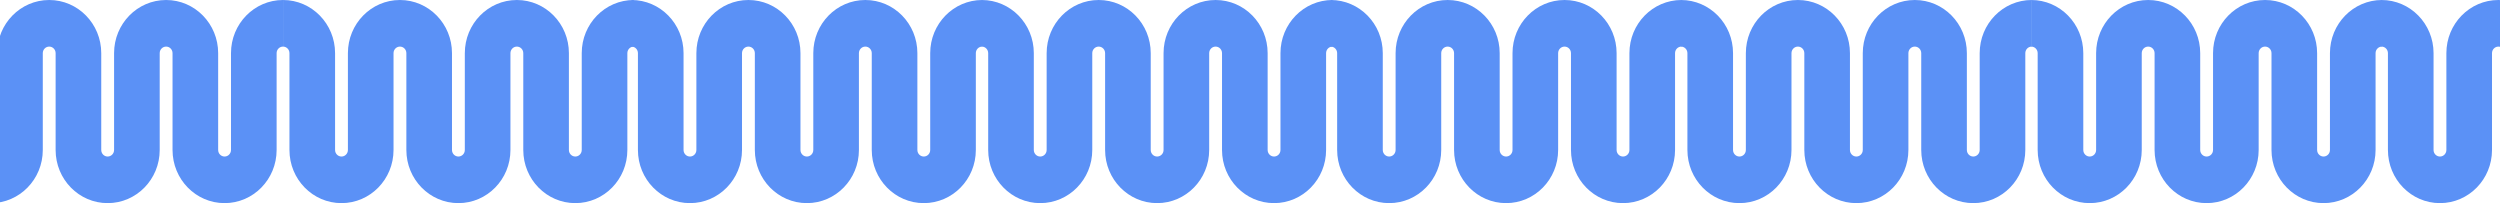 <svg width="1920" height="156" viewBox="0 0 1920 156" fill="none" xmlns="http://www.w3.org/2000/svg">
<path d="M-47.072 40.817C-47.072 38.038 -49.279 35.785 -52 35.785V0C-29.927 0 -12.033 18.274 -12.033 40.817V115.183C-12.033 117.962 -9.826 120.215 -7.105 120.215C-4.384 120.215 -2.178 117.962 -2.178 115.183V40.817C-2.178 18.274 15.716 0 37.79 0C59.863 0 77.757 18.274 77.757 40.817V115.183C77.757 117.962 79.964 120.215 82.685 120.215C85.406 120.215 87.612 117.962 87.612 115.183V40.817C87.612 18.274 105.506 0 127.579 0C149.653 0 167.547 18.274 167.547 40.817V115.183C167.547 117.962 169.753 120.215 172.475 120.215C175.196 120.215 177.403 117.962 177.403 115.183V40.817C177.403 18.274 195.296 0 217.369 0V35.785C214.648 35.785 212.442 38.038 212.442 40.817V115.183C212.442 137.725 194.548 156 172.475 156C150.401 156 132.507 137.725 132.507 115.183V40.817C132.507 38.038 130.301 35.785 127.579 35.785C124.858 35.785 122.652 38.038 122.652 40.817V115.183C122.652 137.725 104.758 156 82.685 156C60.612 156 42.718 137.725 42.718 115.183V40.817C42.718 38.038 40.511 35.785 37.79 35.785C35.068 35.785 32.862 38.038 32.862 40.817V115.183C32.862 137.725 14.968 156 -7.105 156C-29.178 156 -47.072 137.725 -47.072 115.183V40.817Z" fill="#5B91F6"/>
<path d="M222.297 40.817C222.297 38.038 220.091 35.785 217.37 35.785V0C239.443 0 257.337 18.274 257.337 40.817V115.183C257.337 117.962 259.543 120.215 262.265 120.215C264.986 120.215 267.192 117.962 267.192 115.183V40.817C267.192 18.274 285.086 0 307.16 0C329.233 0 347.127 18.274 347.127 40.817V115.183C347.127 117.962 349.333 120.215 352.054 120.215C354.775 120.215 356.982 117.962 356.982 115.183V40.817C356.982 18.274 374.876 0 396.949 0C419.023 0 436.917 18.274 436.917 40.817V115.183C436.917 117.962 439.122 120.215 441.845 120.215C444.566 120.215 446.772 117.962 446.772 115.183V40.817C446.772 18.274 464.666 0 486.739 0V35.785C484.018 35.785 481.811 38.038 481.811 40.817V115.183C481.811 137.725 463.918 156 441.845 156C419.77 156 401.877 137.725 401.877 115.183V40.817C401.877 38.038 399.671 35.785 396.949 35.785C394.228 35.785 392.021 38.038 392.021 40.817V115.183C392.021 137.725 374.127 156 352.054 156C329.981 156 312.087 137.725 312.087 115.183V40.817C312.087 38.038 309.881 35.785 307.16 35.785C304.438 35.785 302.232 38.038 302.232 40.817V115.183C302.232 137.725 284.338 156 262.265 156C240.191 156 222.297 137.725 222.297 115.183V40.817Z" fill="#5B91F6"/>
<path d="M489.928 40.817C489.928 38.038 487.721 35.785 485 35.785V0C507.073 0 524.967 18.274 524.967 40.817V115.183C524.967 117.962 527.174 120.215 529.895 120.215C532.616 120.215 534.822 117.962 534.822 115.183V40.817C534.822 18.274 552.716 0 574.79 0C596.863 0 614.757 18.274 614.757 40.817V115.183C614.757 117.962 616.964 120.215 619.685 120.215C622.406 120.215 624.612 117.962 624.612 115.183V40.817C624.612 18.274 642.506 0 664.579 0C686.653 0 704.547 18.274 704.547 40.817V115.183C704.547 117.962 706.753 120.215 709.475 120.215C712.196 120.215 714.403 117.962 714.403 115.183V40.817C714.403 18.274 732.296 0 754.369 0V35.785C751.648 35.785 749.442 38.038 749.442 40.817V115.183C749.442 137.725 731.548 156 709.475 156C687.401 156 669.507 137.725 669.507 115.183V40.817C669.507 38.038 667.301 35.785 664.579 35.785C661.858 35.785 659.652 38.038 659.652 40.817V115.183C659.652 137.725 641.758 156 619.685 156C597.612 156 579.718 137.725 579.718 115.183V40.817C579.718 38.038 577.511 35.785 574.79 35.785C572.068 35.785 569.863 38.038 569.863 40.817V115.183C569.863 137.725 551.968 156 529.895 156C507.821 156 489.928 137.725 489.928 115.183V40.817Z" fill="#5B91F6"/>
<path d="M758.928 40.817C758.928 38.038 756.721 35.785 754 35.785V0C776.073 0 793.967 18.274 793.967 40.817V115.183C793.967 117.962 796.174 120.215 798.895 120.215C801.616 120.215 803.822 117.962 803.822 115.183V40.817C803.822 18.274 821.716 0 843.79 0C865.863 0 883.757 18.274 883.757 40.817V115.183C883.757 117.962 885.964 120.215 888.685 120.215C891.406 120.215 893.612 117.962 893.612 115.183V40.817C893.612 18.274 911.506 0 933.579 0C955.653 0 973.547 18.274 973.547 40.817V115.183C973.547 117.962 975.753 120.215 978.475 120.215C981.196 120.215 983.403 117.962 983.403 115.183V40.817C983.403 18.274 1001.3 0 1023.37 0V35.785C1020.65 35.785 1018.44 38.038 1018.44 40.817V115.183C1018.44 137.725 1000.55 156 978.475 156C956.401 156 938.507 137.725 938.507 115.183V40.817C938.507 38.038 936.301 35.785 933.579 35.785C930.858 35.785 928.652 38.038 928.652 40.817V115.183C928.652 137.725 910.758 156 888.685 156C866.612 156 848.718 137.725 848.718 115.183V40.817C848.718 38.038 846.511 35.785 843.79 35.785C841.068 35.785 838.863 38.038 838.863 40.817V115.183C838.863 137.725 820.968 156 798.895 156C776.821 156 758.928 137.725 758.928 115.183V40.817Z" fill="#5B91F6"/>
<path d="M1026.93 40.817C1026.93 38.038 1024.72 35.785 1022 35.785V0C1044.07 0 1061.97 18.274 1061.97 40.817V115.183C1061.97 117.962 1064.17 120.215 1066.89 120.215C1069.62 120.215 1071.82 117.962 1071.82 115.183V40.817C1071.82 18.274 1089.72 0 1111.79 0C1133.86 0 1151.76 18.274 1151.76 40.817V115.183C1151.76 117.962 1153.96 120.215 1156.68 120.215C1159.41 120.215 1161.61 117.962 1161.61 115.183V40.817C1161.61 18.274 1179.51 0 1201.58 0C1223.65 0 1241.55 18.274 1241.55 40.817V115.183C1241.55 117.962 1243.75 120.215 1246.47 120.215C1249.2 120.215 1251.4 117.962 1251.4 115.183V40.817C1251.4 18.274 1269.3 0 1291.37 0V35.785C1288.65 35.785 1286.44 38.038 1286.44 40.817V115.183C1286.44 137.725 1268.55 156 1246.47 156C1224.4 156 1206.51 137.725 1206.51 115.183V40.817C1206.51 38.038 1204.3 35.785 1201.58 35.785C1198.86 35.785 1196.65 38.038 1196.65 40.817V115.183C1196.65 137.725 1178.76 156 1156.68 156C1134.61 156 1116.72 137.725 1116.72 115.183V40.817C1116.72 38.038 1114.51 35.785 1111.79 35.785C1109.07 35.785 1106.86 38.038 1106.86 40.817V115.183C1106.86 137.725 1088.97 156 1066.89 156C1044.82 156 1026.93 137.725 1026.93 115.183V40.817Z" fill="#5B91F6"/>
<path d="M1295.93 40.817C1295.93 38.038 1293.72 35.785 1291 35.785V0C1313.07 0 1330.97 18.274 1330.97 40.817V115.183C1330.97 117.962 1333.17 120.215 1335.89 120.215C1338.62 120.215 1340.82 117.962 1340.82 115.183V40.817C1340.82 18.274 1358.72 0 1380.79 0C1402.86 0 1420.76 18.274 1420.76 40.817V115.183C1420.76 117.962 1422.96 120.215 1425.68 120.215C1428.41 120.215 1430.61 117.962 1430.61 115.183V40.817C1430.61 18.274 1448.51 0 1470.58 0C1492.65 0 1510.55 18.274 1510.55 40.817V115.183C1510.55 117.962 1512.75 120.215 1515.47 120.215C1518.2 120.215 1520.4 117.962 1520.4 115.183V40.817C1520.4 18.274 1538.3 0 1560.37 0V35.785C1557.65 35.785 1555.44 38.038 1555.44 40.817V115.183C1555.44 137.725 1537.55 156 1515.47 156C1493.4 156 1475.51 137.725 1475.51 115.183V40.817C1475.51 38.038 1473.3 35.785 1470.58 35.785C1467.86 35.785 1465.65 38.038 1465.65 40.817V115.183C1465.65 137.725 1447.76 156 1425.68 156C1403.61 156 1385.72 137.725 1385.72 115.183V40.817C1385.72 38.038 1383.51 35.785 1380.79 35.785C1378.07 35.785 1375.86 38.038 1375.86 40.817V115.183C1375.86 137.725 1357.97 156 1335.89 156C1313.82 156 1295.93 137.725 1295.93 115.183V40.817Z" fill="#5B91F6"/>
<path d="M1564.93 40.817C1564.93 38.038 1562.72 35.785 1560 35.785V0C1582.07 0 1599.97 18.274 1599.97 40.817V115.183C1599.97 117.962 1602.17 120.215 1604.89 120.215C1607.62 120.215 1609.82 117.962 1609.82 115.183V40.817C1609.82 18.274 1627.72 0 1649.79 0C1671.86 0 1689.76 18.274 1689.76 40.817V115.183C1689.76 117.962 1691.96 120.215 1694.68 120.215C1697.41 120.215 1699.61 117.962 1699.61 115.183V40.817C1699.61 18.274 1717.51 0 1739.58 0C1761.65 0 1779.55 18.274 1779.55 40.817V115.183C1779.55 117.962 1781.75 120.215 1784.47 120.215C1787.2 120.215 1789.4 117.962 1789.4 115.183V40.817C1789.4 18.274 1807.3 0 1829.37 0V35.785C1826.65 35.785 1824.44 38.038 1824.44 40.817V115.183C1824.44 137.725 1806.55 156 1784.47 156C1762.4 156 1744.51 137.725 1744.51 115.183V40.817C1744.51 38.038 1742.3 35.785 1739.58 35.785C1736.86 35.785 1734.65 38.038 1734.65 40.817V115.183C1734.65 137.725 1716.76 156 1694.68 156C1672.61 156 1654.72 137.725 1654.72 115.183V40.817C1654.72 38.038 1652.51 35.785 1649.79 35.785C1647.07 35.785 1644.86 38.038 1644.86 40.817V115.183C1644.86 137.725 1626.97 156 1604.89 156C1582.82 156 1564.93 137.725 1564.93 115.183V40.817Z" fill="#5B91F6"/>
<path d="M1833.93 40.817C1833.93 38.038 1831.72 35.785 1829 35.785V0C1851.07 0 1868.97 18.274 1868.97 40.817V115.183C1868.97 117.962 1871.17 120.215 1873.89 120.215C1876.62 120.215 1878.82 117.962 1878.82 115.183V40.817C1878.82 18.274 1896.72 0 1918.79 0C1940.86 0 1958.76 18.274 1958.76 40.817V115.183C1958.76 117.962 1960.96 120.215 1963.68 120.215C1966.41 120.215 1968.61 117.962 1968.61 115.183V40.817C1968.61 18.274 1986.51 0 2008.58 0C2030.65 0 2048.55 18.274 2048.55 40.817V115.183C2048.55 117.962 2050.75 120.215 2053.47 120.215C2056.2 120.215 2058.4 117.962 2058.4 115.183V40.817C2058.4 18.274 2076.3 0 2098.37 0V35.785C2095.65 35.785 2093.44 38.038 2093.44 40.817V115.183C2093.44 137.725 2075.55 156 2053.47 156C2031.4 156 2013.51 137.725 2013.51 115.183V40.817C2013.51 38.038 2011.3 35.785 2008.58 35.785C2005.86 35.785 2003.65 38.038 2003.65 40.817V115.183C2003.65 137.725 1985.76 156 1963.68 156C1941.61 156 1923.72 137.725 1923.72 115.183V40.817C1923.72 38.038 1921.51 35.785 1918.79 35.785C1916.07 35.785 1913.86 38.038 1913.86 40.817V115.183C1913.86 137.725 1895.97 156 1873.89 156C1851.82 156 1833.93 137.725 1833.93 115.183V40.817Z" fill="#5B91F6"/>
</svg>
